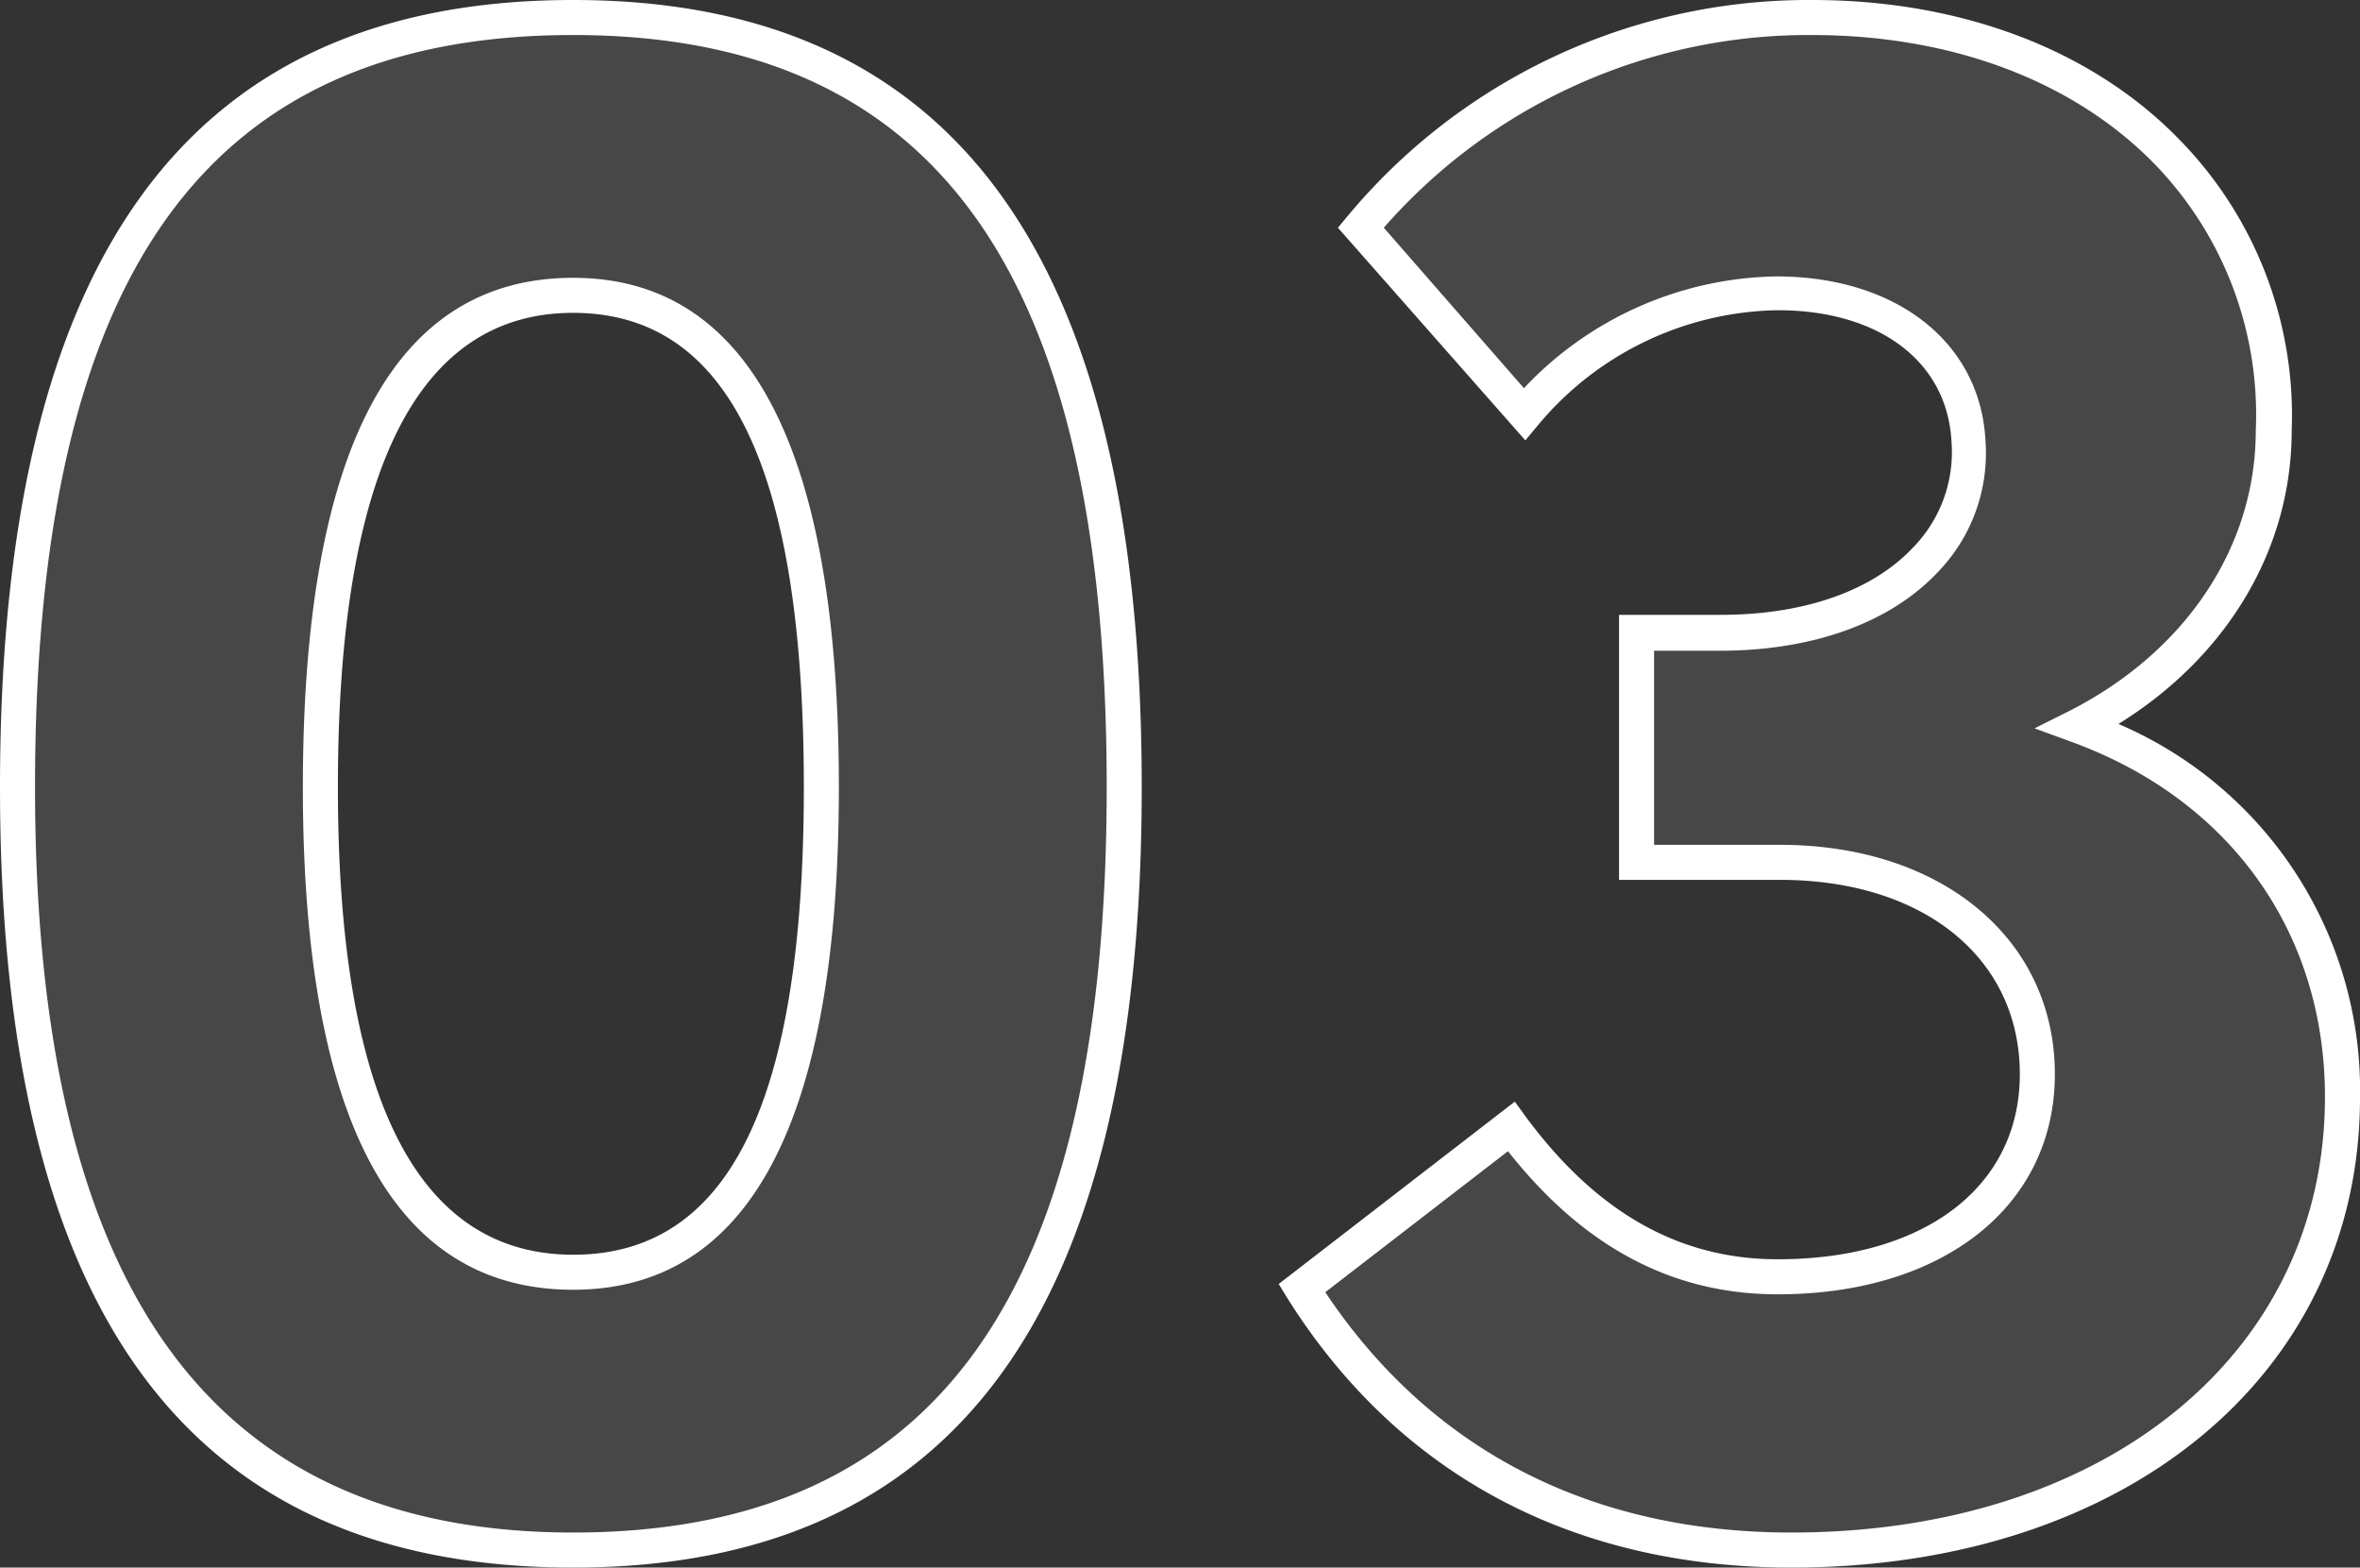<svg xmlns="http://www.w3.org/2000/svg" viewBox="0 0 134.73 89.49"><rect x="0" y="0" width="134.73" height="89.49" fill="#333333" stroke="none"/><defs><style>.cls-1,.cls-2{fill:#fff;}.cls-1{opacity:0.1;}</style></defs><g id="Calque_2" data-name="Calque 2"><g id="Calque_10" data-name="Calque 10"><g id="_03" data-name="03"><path id="Question-03" class="cls-1" d="M32.72,88.49c24.7,0,31.46-19.37,31.46-43.55C64.18,20.37,57.42,1,32.72,1S1,20.37,1,44.94C1,69.12,7.89,88.49,32.72,88.49Zm0-15.86c-11,0-14.43-12.22-14.43-27.69,0-15.73,3.38-28.08,14.43-28.08S46.89,29.21,46.89,44.94C46.89,60.41,43.64,72.63,32.72,72.63Zm85.93-31.2c6.89-3.51,11.18-9.75,11.18-16.9C130.09,10.1,118.39,1,103.44,1A33.34,33.34,0,0,0,77.7,13l9.36,10.66a19.19,19.19,0,0,1,14.43-6.89c6.24,0,10.66,3.25,10.92,8.45.39,6-4.94,10.92-14.17,10.92H93.43V49.23h8.19c8.71,0,14.69,4.94,14.69,12.09,0,6.89-5.85,11.57-14.82,11.57-6.24,0-11.18-3.12-15.21-8.58l-12,9.23c6.11,9.75,15.86,14.95,28,14.95,18.46,0,31.46-10.53,31.46-25.87C133.73,52.61,127.88,44.81,118.65,41.43Z"/><path class="cls-2" d="M102.27,89.49c-12.52,0-22.48-5.33-28.8-15.42L73,73.3,86.48,62.89l.6.83c4.06,5.5,8.78,8.17,14.41,8.17,8.4,0,13.82-4.15,13.82-10.57,0-6.63-5.5-11.09-13.69-11.09H92.43V35.1h5.81c4.76,0,8.67-1.37,11-3.87a7.79,7.79,0,0,0,2.17-6c-.23-4.58-4.12-7.52-9.92-7.52a18.17,18.17,0,0,0-13.66,6.53l-.75.9L76.38,13l.55-.66A34.21,34.21,0,0,1,103.27,0h.18c8.5,0,16,2.83,21,8a22.5,22.5,0,0,1,6.38,16.59c0,6.74-3.66,12.88-9.89,16.74a22.74,22.74,0,0,1,13.79,21.33C134.73,78.44,121.38,89.49,102.27,89.49ZM75.66,73.77c6,9,15.14,13.72,26.61,13.72,17.94,0,30.46-10.23,30.46-24.87,0-9.37-5.39-16.94-14.42-20.25l-2.16-.79,2-1c6.65-3.39,10.63-9.38,10.63-16A20.56,20.56,0,0,0,123,9.36C118.36,4.61,111.41,2,103.44,2A32.21,32.21,0,0,0,79,13l8,9.16a20.21,20.21,0,0,1,14.41-6.38c6.87,0,11.66,3.78,11.94,9.4a9.76,9.76,0,0,1-2.71,7.47c-2.72,2.9-7.14,4.5-12.46,4.5H94.43V48.23h7.19c9.24,0,15.69,5.38,15.69,13.09,0,7.52-6.36,12.57-15.82,12.57-6,0-11.07-2.68-15.4-8.17ZM32.72,89.49C10.7,89.49,0,74.92,0,44.94,0,14.7,10.7,0,32.72,0,54.56,0,65.18,14.7,65.18,44.94,65.18,74.92,54.56,89.49,32.72,89.49ZM32.72,2C11.76,2,2,15.65,2,44.94,2,73.57,12.05,87.49,32.72,87.49S63.18,74,63.18,44.94C63.18,15.65,53.5,2,32.72,2Zm0,71.63c-10.24,0-15.43-9.65-15.43-28.69,0-19.3,5.19-29.08,15.43-29.08,10.07,0,15.17,9.78,15.17,29.08C47.89,64,42.79,73.63,32.72,73.63Zm0-55.77c-8.91,0-13.43,9.11-13.43,27.08,0,17.71,4.52,26.69,13.43,26.69S45.89,62.9,45.89,44.94C45.89,26.72,41.58,17.86,32.72,17.86Z"/></g></g></g></svg>